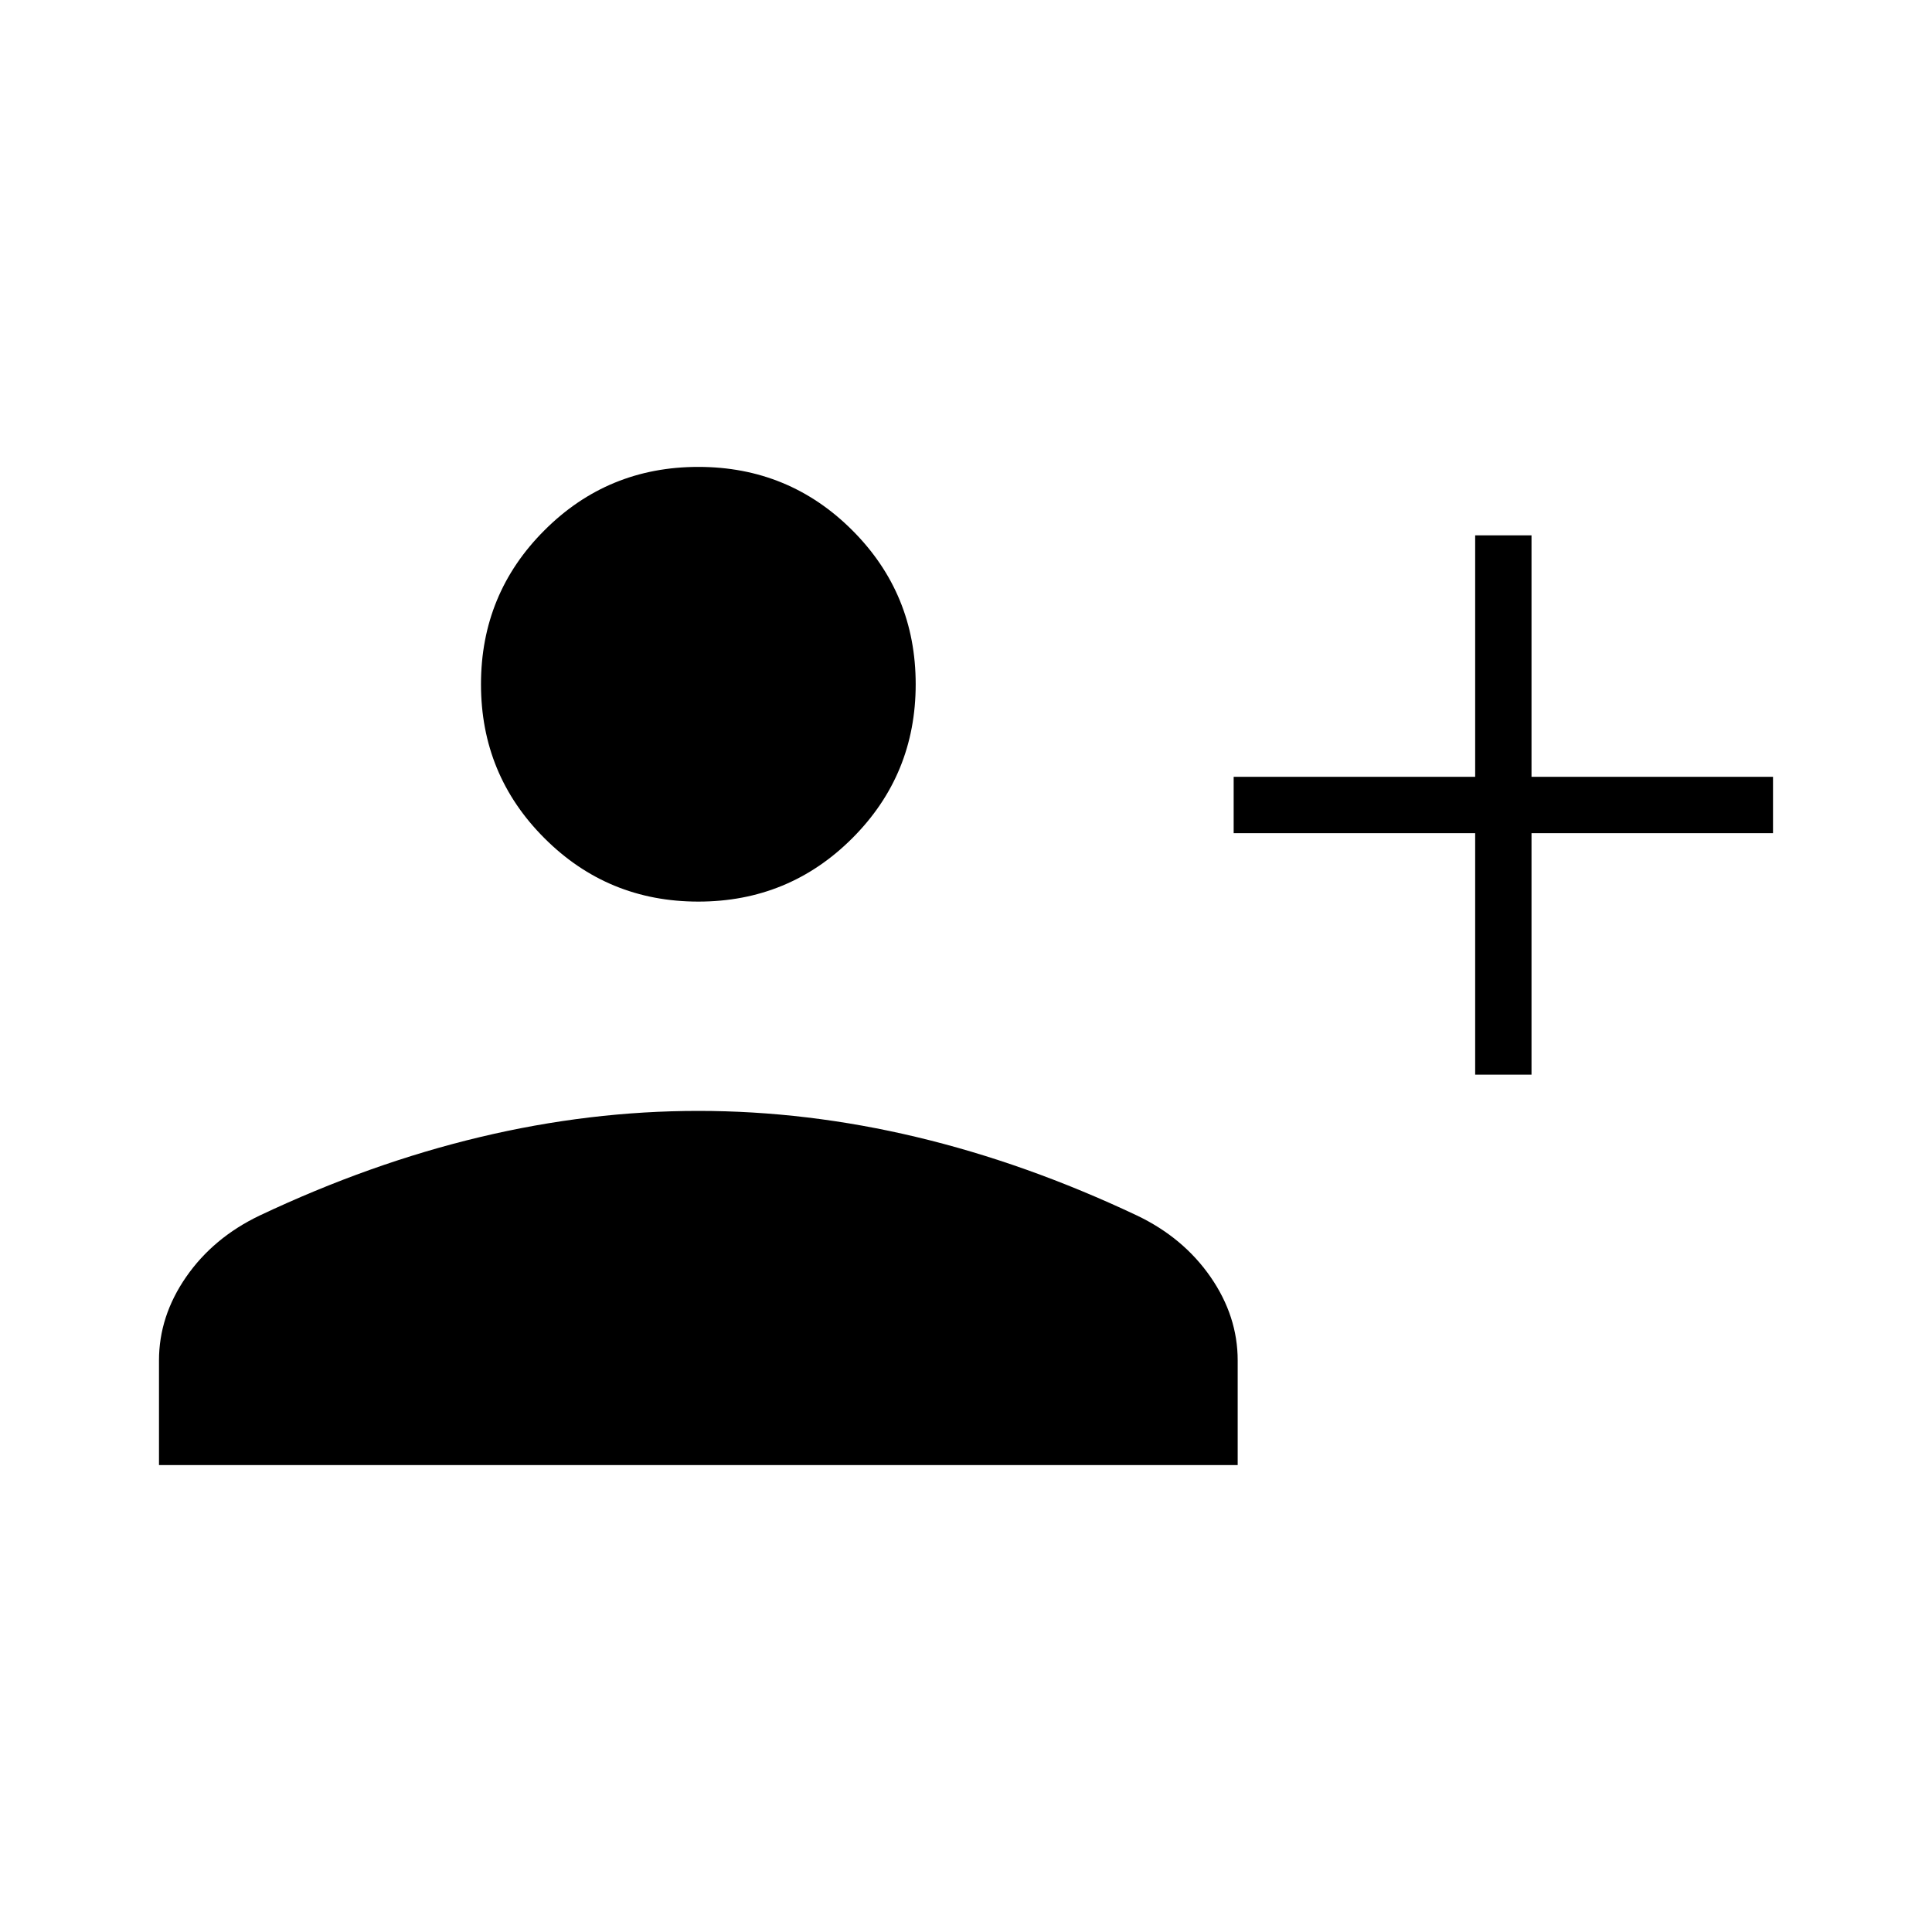 <svg xmlns="http://www.w3.org/2000/svg" height="24" width="24"><path d="M18.325 13.35V10.35H15.325V9.65H18.325V6.65H19.025V9.65H22.025V10.35H19.025V13.35ZM8.675 11.2Q7.55 11.2 6.763 10.412Q5.975 9.625 5.975 8.5Q5.975 7.375 6.763 6.588Q7.55 5.8 8.675 5.8Q9.8 5.8 10.588 6.588Q11.375 7.375 11.375 8.5Q11.375 9.625 10.588 10.412Q9.8 11.2 8.675 11.2ZM1.975 18.2V16.9Q1.975 16.35 2.312 15.863Q2.65 15.375 3.225 15.1Q4.6 14.45 5.963 14.125Q7.325 13.8 8.675 13.8Q10.025 13.8 11.387 14.125Q12.75 14.45 14.125 15.1Q14.7 15.375 15.038 15.863Q15.375 16.35 15.375 16.9V18.2Z"/></svg>